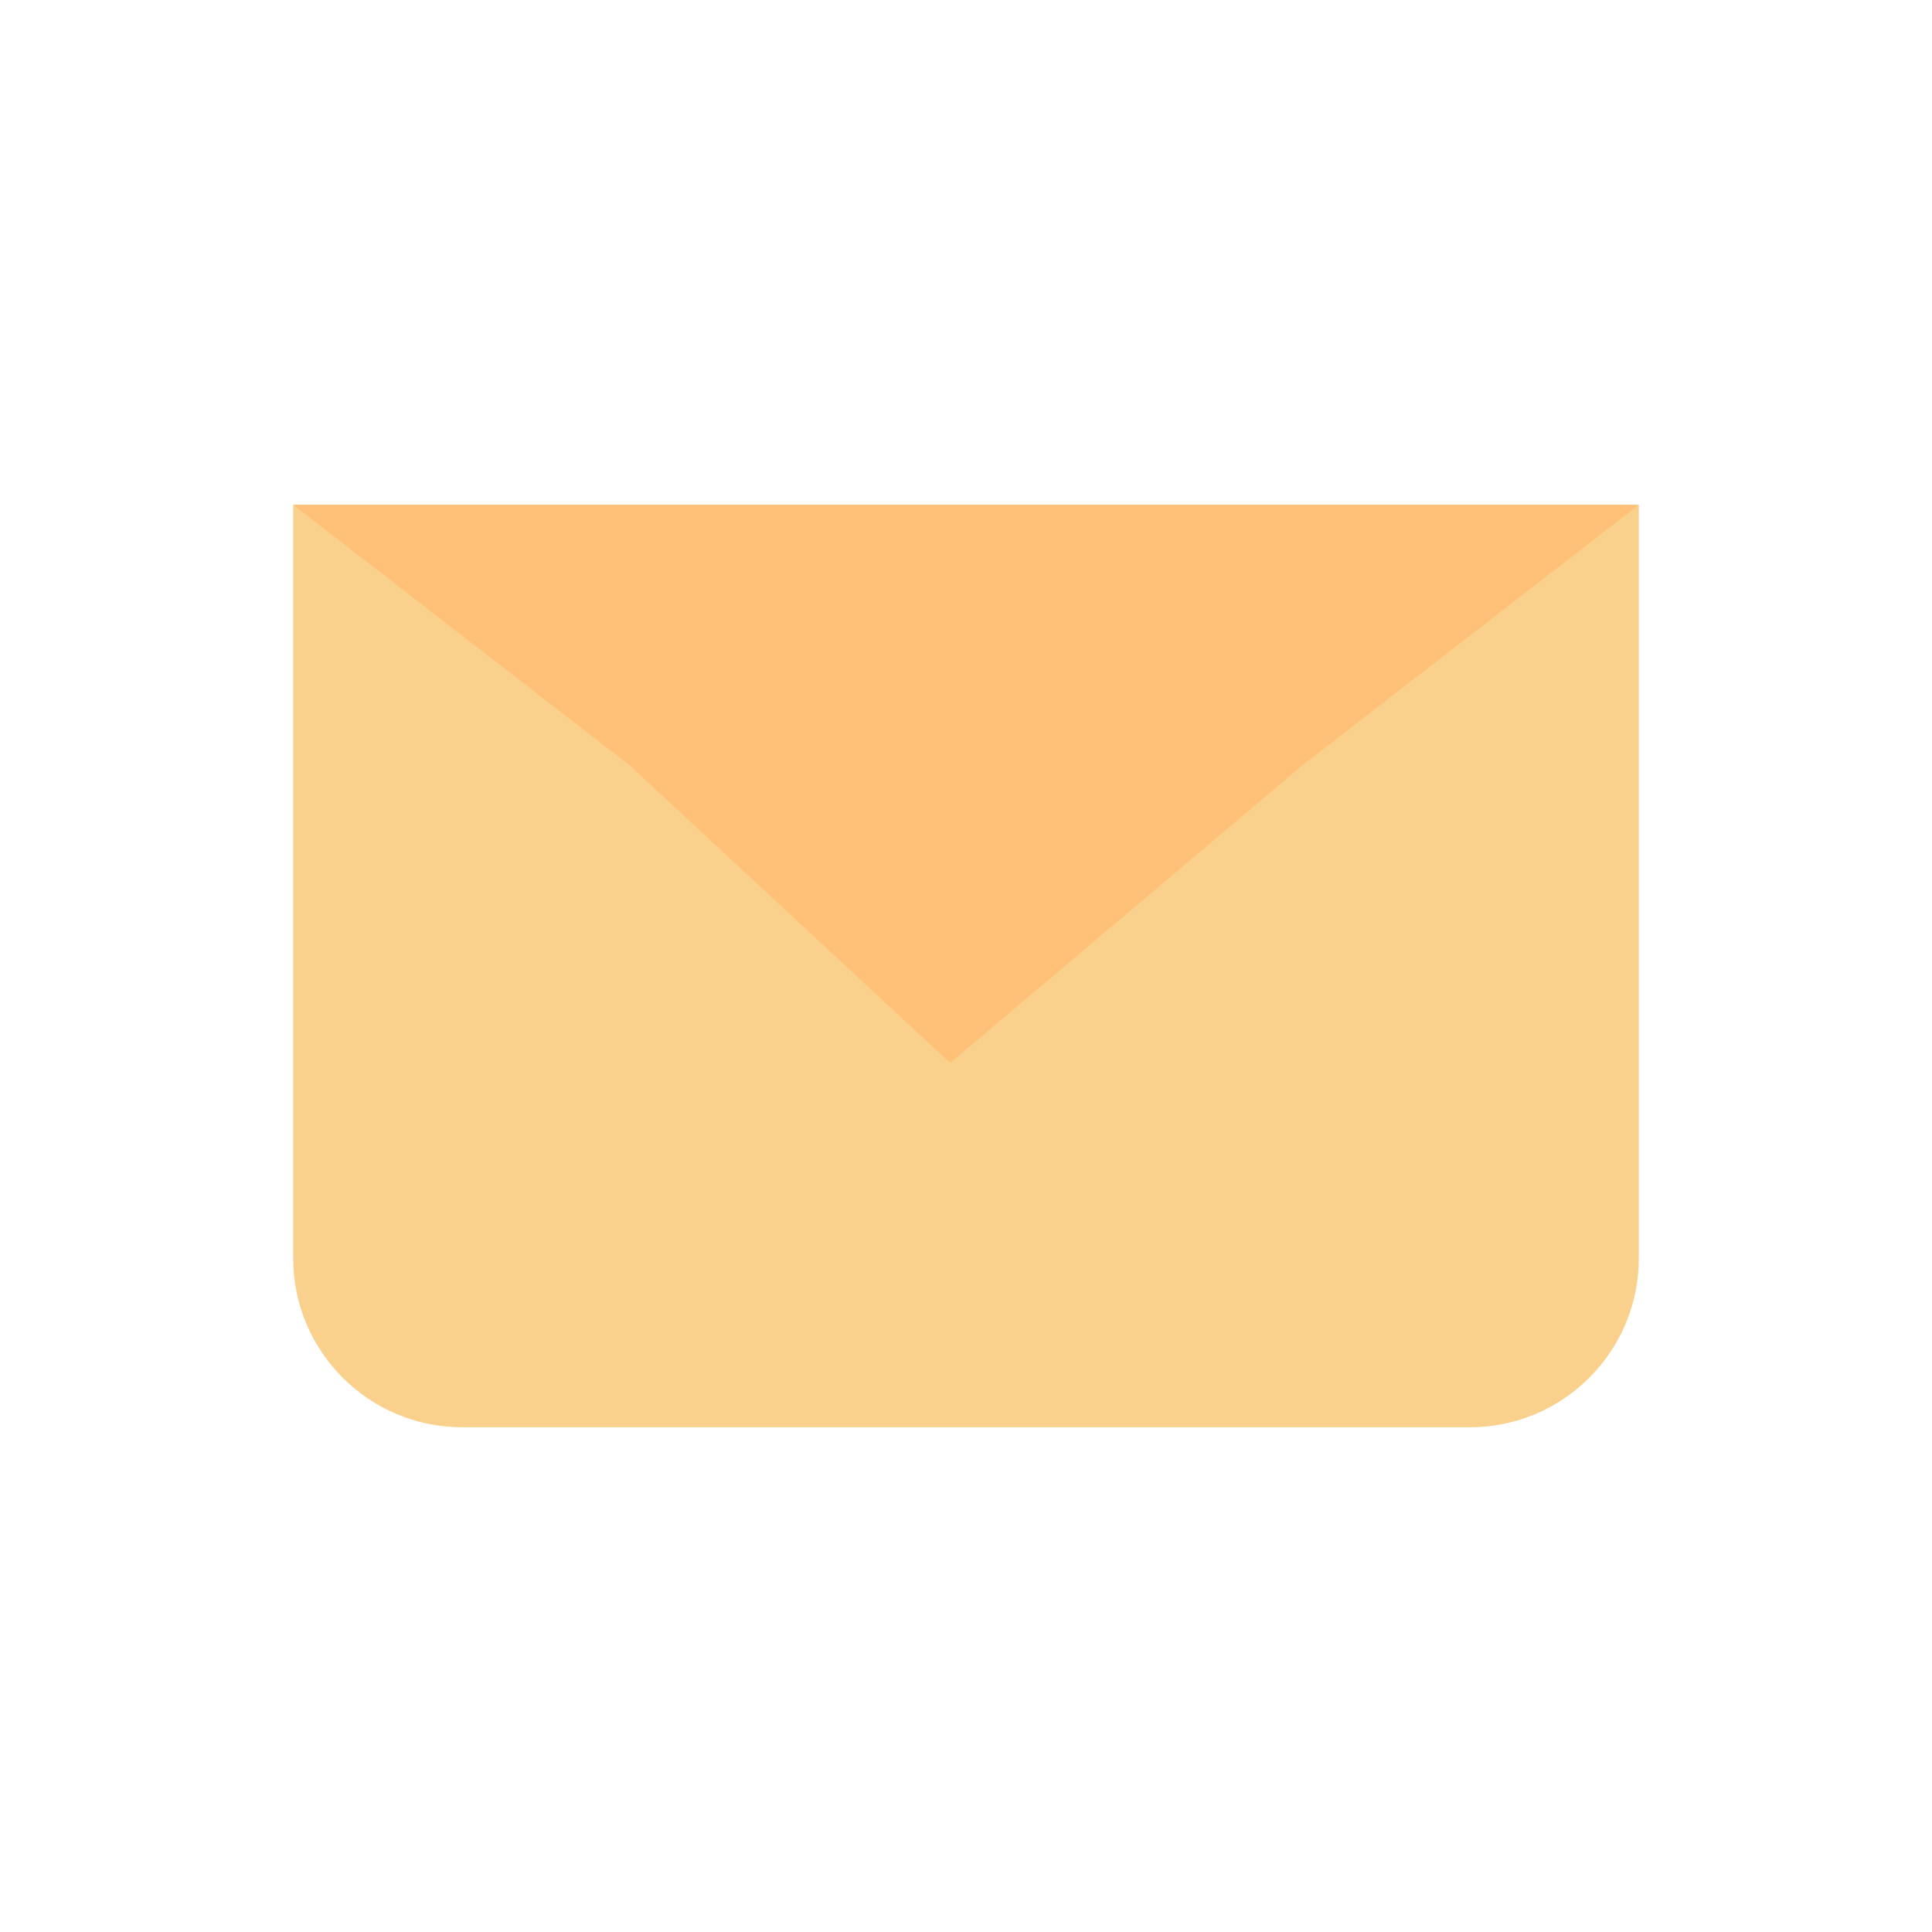 <?xml version="1.0" encoding="UTF-8"?>
<svg id="_레이어_1" data-name="레이어 1" xmlns="http://www.w3.org/2000/svg" viewBox="0 0 200 200">
  <defs>
    <style>
      .cls-1 {
        fill: #f9d18c;
      }

      .cls-1, .cls-2 {
        stroke-width: 0px;
      }

      .cls-2 {
        fill: #ffc177;
      }
    </style>
  </defs>
  <path class="cls-1" d="m30.35,52.26h139.3v77.99c0,9.66-7.84,17.5-17.5,17.5H47.85c-9.66,0-17.5-7.84-17.5-17.5V52.26h0Z"/>
  <polygon class="cls-2" points="100 52.26 169.65 52.26 134.83 79.22 98.36 110.04 65.17 79.22 30.35 52.26 100 52.26"/>
</svg>